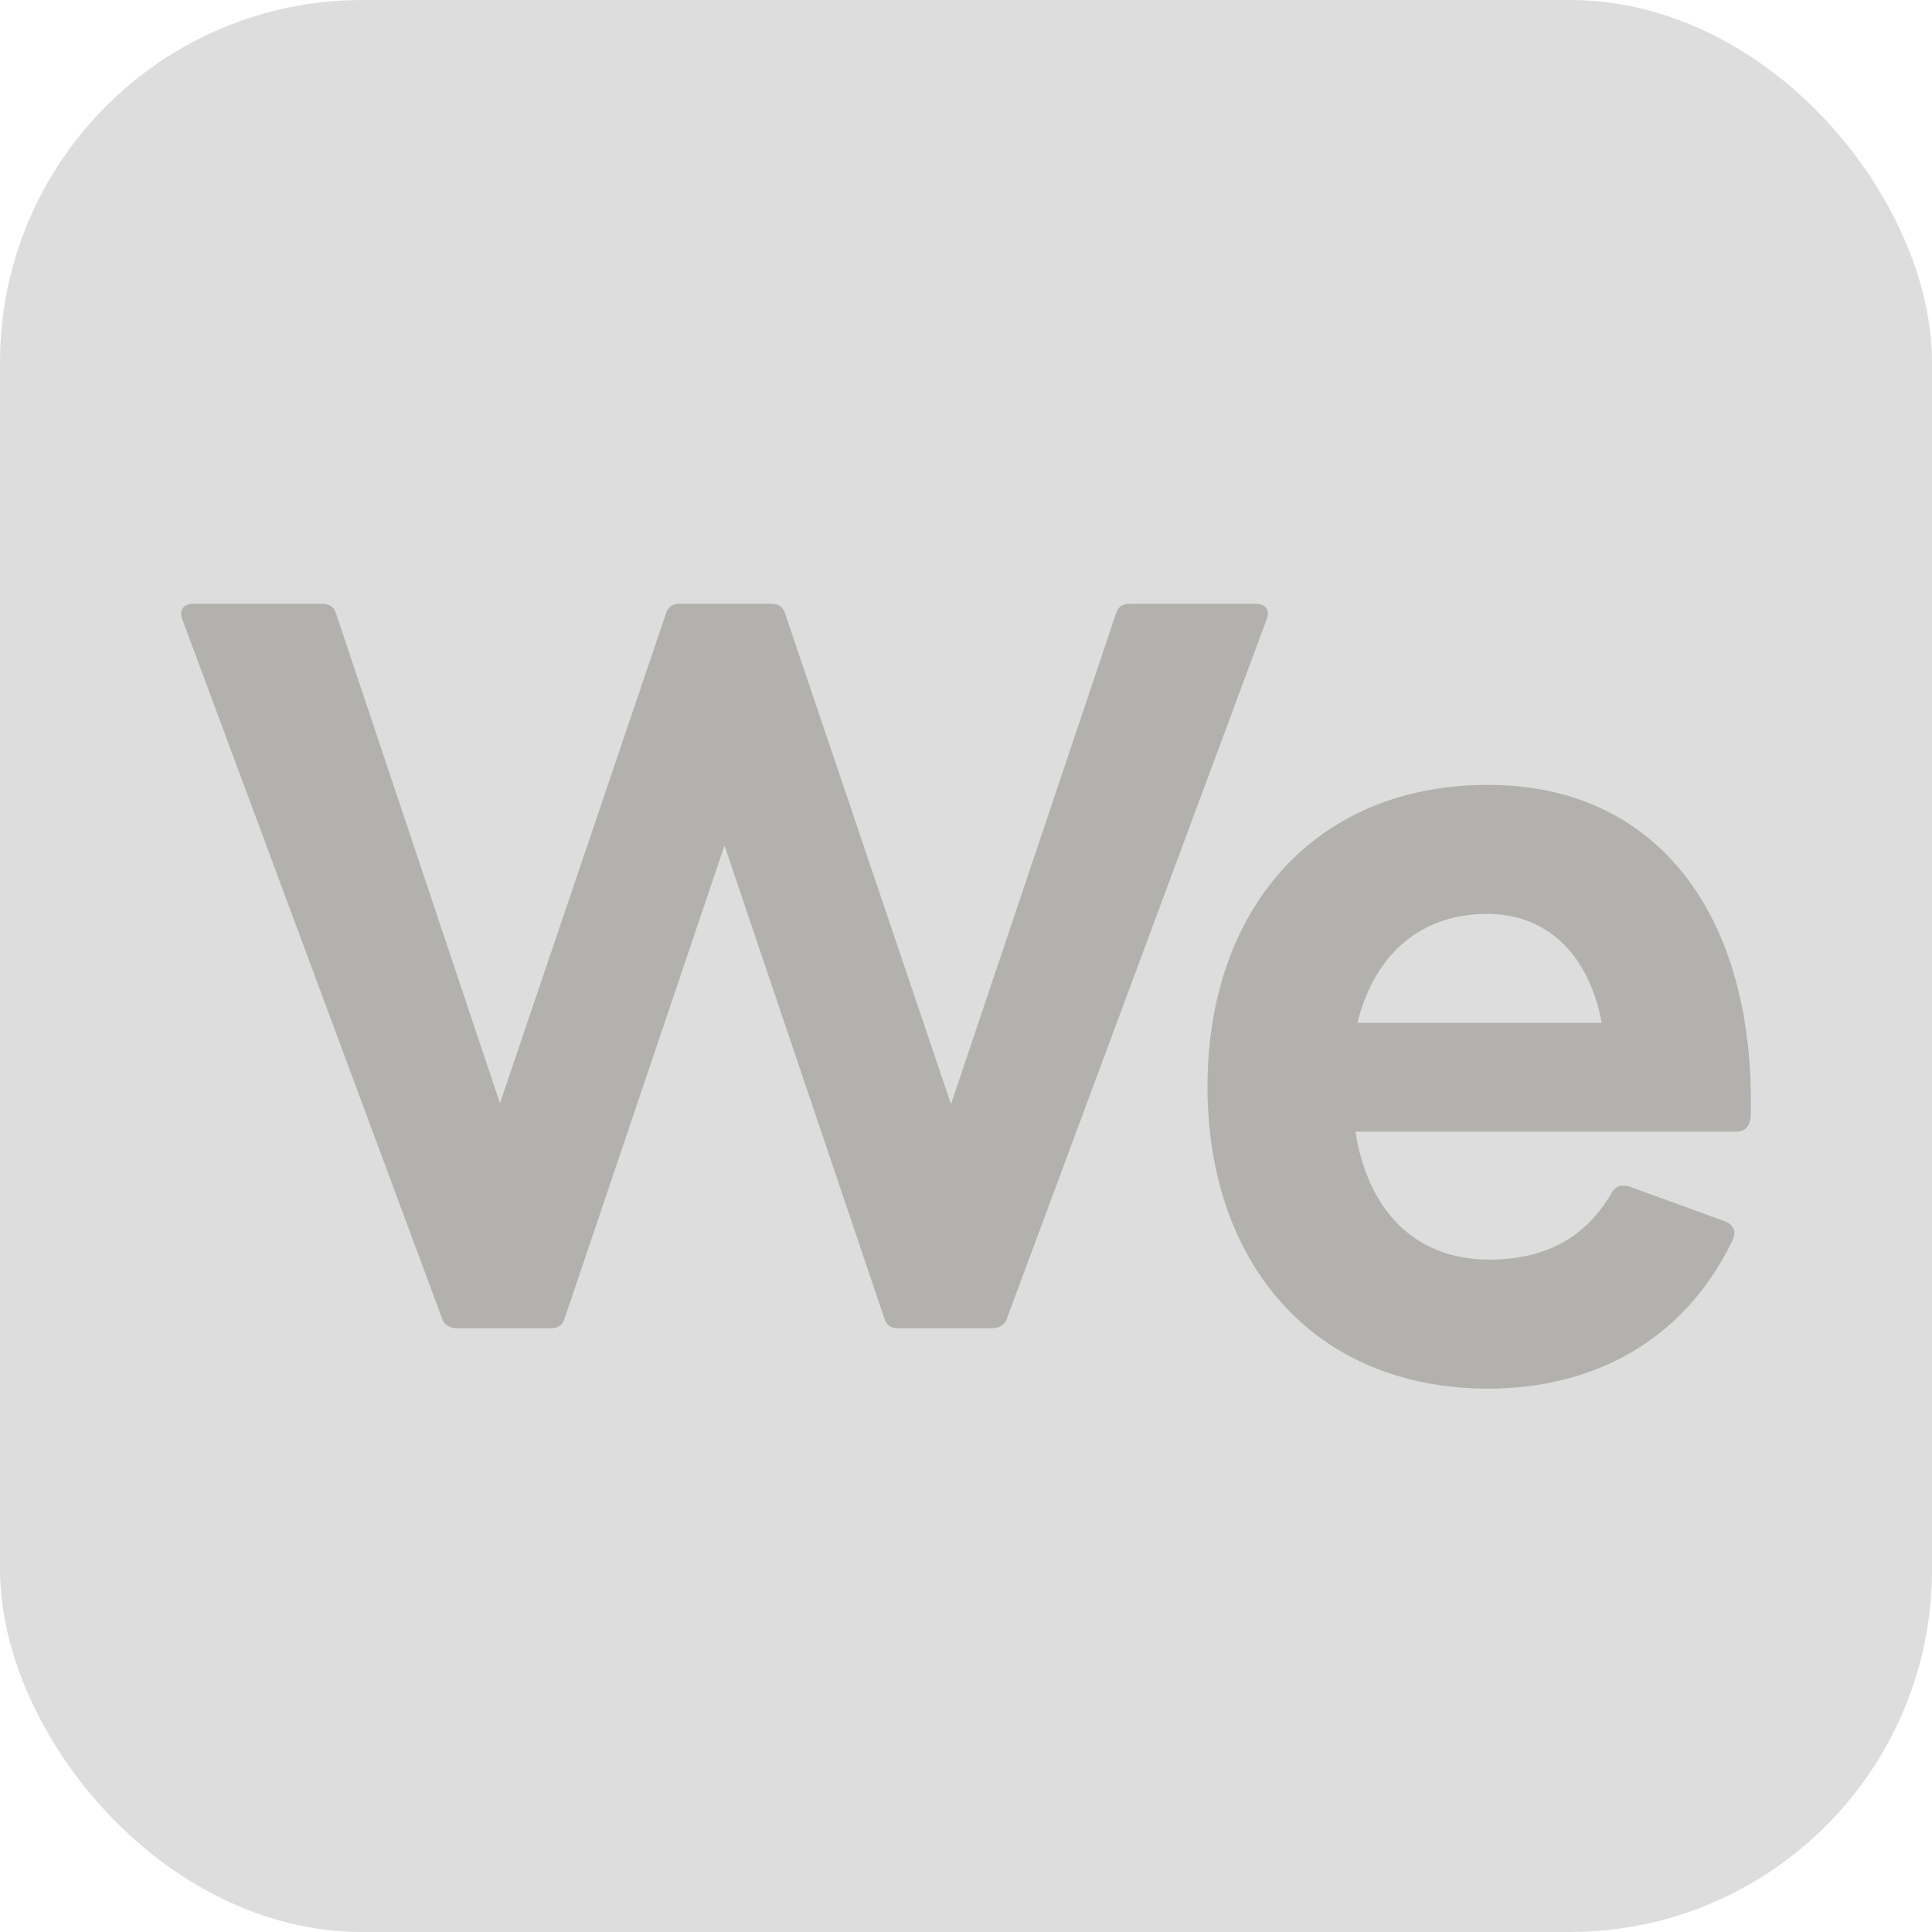 <svg width="32" height="32" viewBox="0 0 32 32" fill="none" xmlns="http://www.w3.org/2000/svg">
<rect width="32" height="32" rx="6" fill="#DDDDDD"/>
<path d="M24.649 23C21.757 23 20 20.918 20 18C20 15.082 21.757 13 24.649 13C27.471 13 29.085 15.193 28.997 18.502C28.979 18.669 28.89 18.744 28.748 18.744H22.449C22.662 20.063 23.442 20.863 24.667 20.863C25.607 20.863 26.264 20.491 26.69 19.766C26.761 19.636 26.867 19.617 26.991 19.654L28.571 20.23C28.713 20.286 28.766 20.398 28.695 20.547C27.879 22.238 26.353 23 24.649 23ZM22.484 16.941H26.53C26.317 15.807 25.625 15.137 24.631 15.137C23.549 15.137 22.768 15.788 22.484 16.941Z" fill="#B3B1AD"/>
<path d="M9.123 22H7.575C7.457 22 7.356 21.951 7.322 21.837L3.015 10.245C2.964 10.098 3.048 10 3.2 10H5.337C5.455 10 5.539 10.049 5.572 10.18L8.281 18.273L11.024 10.18C11.058 10.049 11.142 10 11.26 10H12.774C12.892 10 12.976 10.049 13.01 10.18L15.752 18.289L18.478 10.18C18.512 10.049 18.596 10 18.714 10H20.8C20.952 10 21.036 10.098 20.985 10.245L16.678 21.837C16.644 21.951 16.543 22 16.425 22H14.877C14.759 22 14.675 21.951 14.642 21.82L12 14.005L9.358 21.82C9.325 21.951 9.24 22 9.123 22Z" fill="#B3B1AD"/>
</svg>
